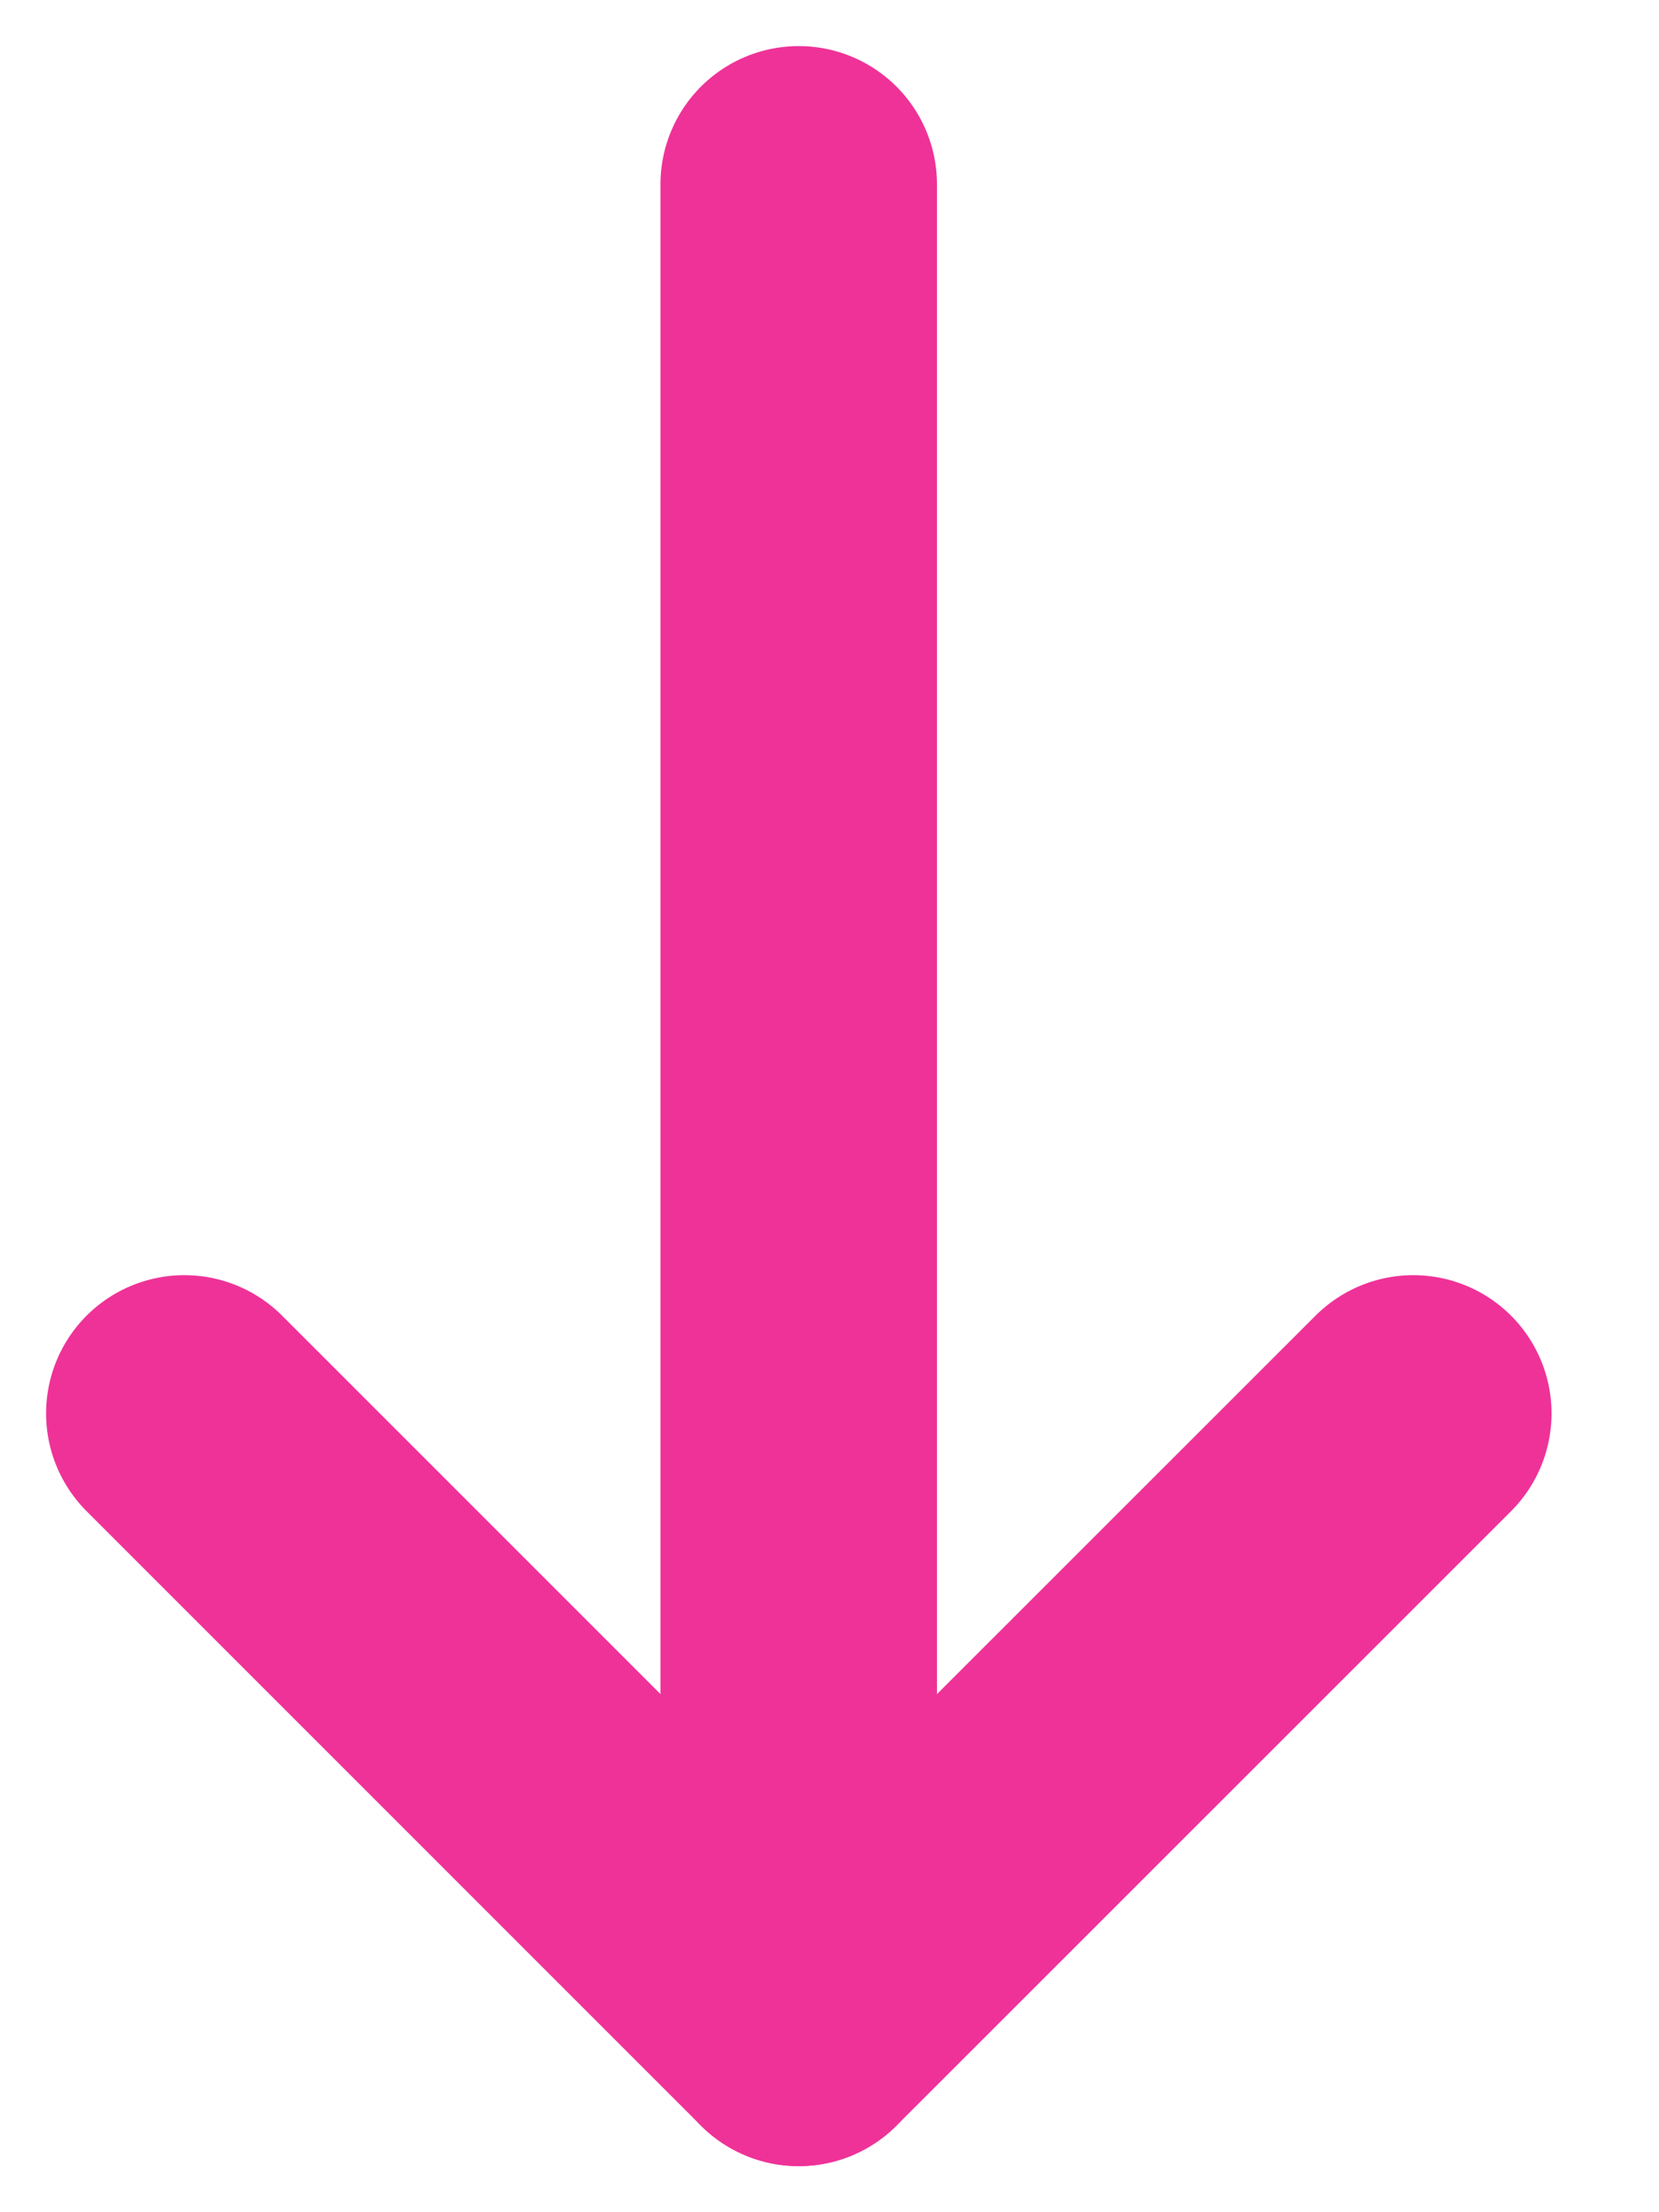 <svg width="9" height="12" viewBox="0 0 9 12" fill="none" xmlns="http://www.w3.org/2000/svg">
<path d="M4.333 1L4.333 11" stroke="#EF3298" stroke-width="1.5" stroke-linecap="round" stroke-linejoin="round"/>
<path d="M7.667 7.667L4.333 11L1 7.667" stroke="#EF3298" stroke-width="1.5" stroke-linecap="round" stroke-linejoin="round"/>
</svg>

